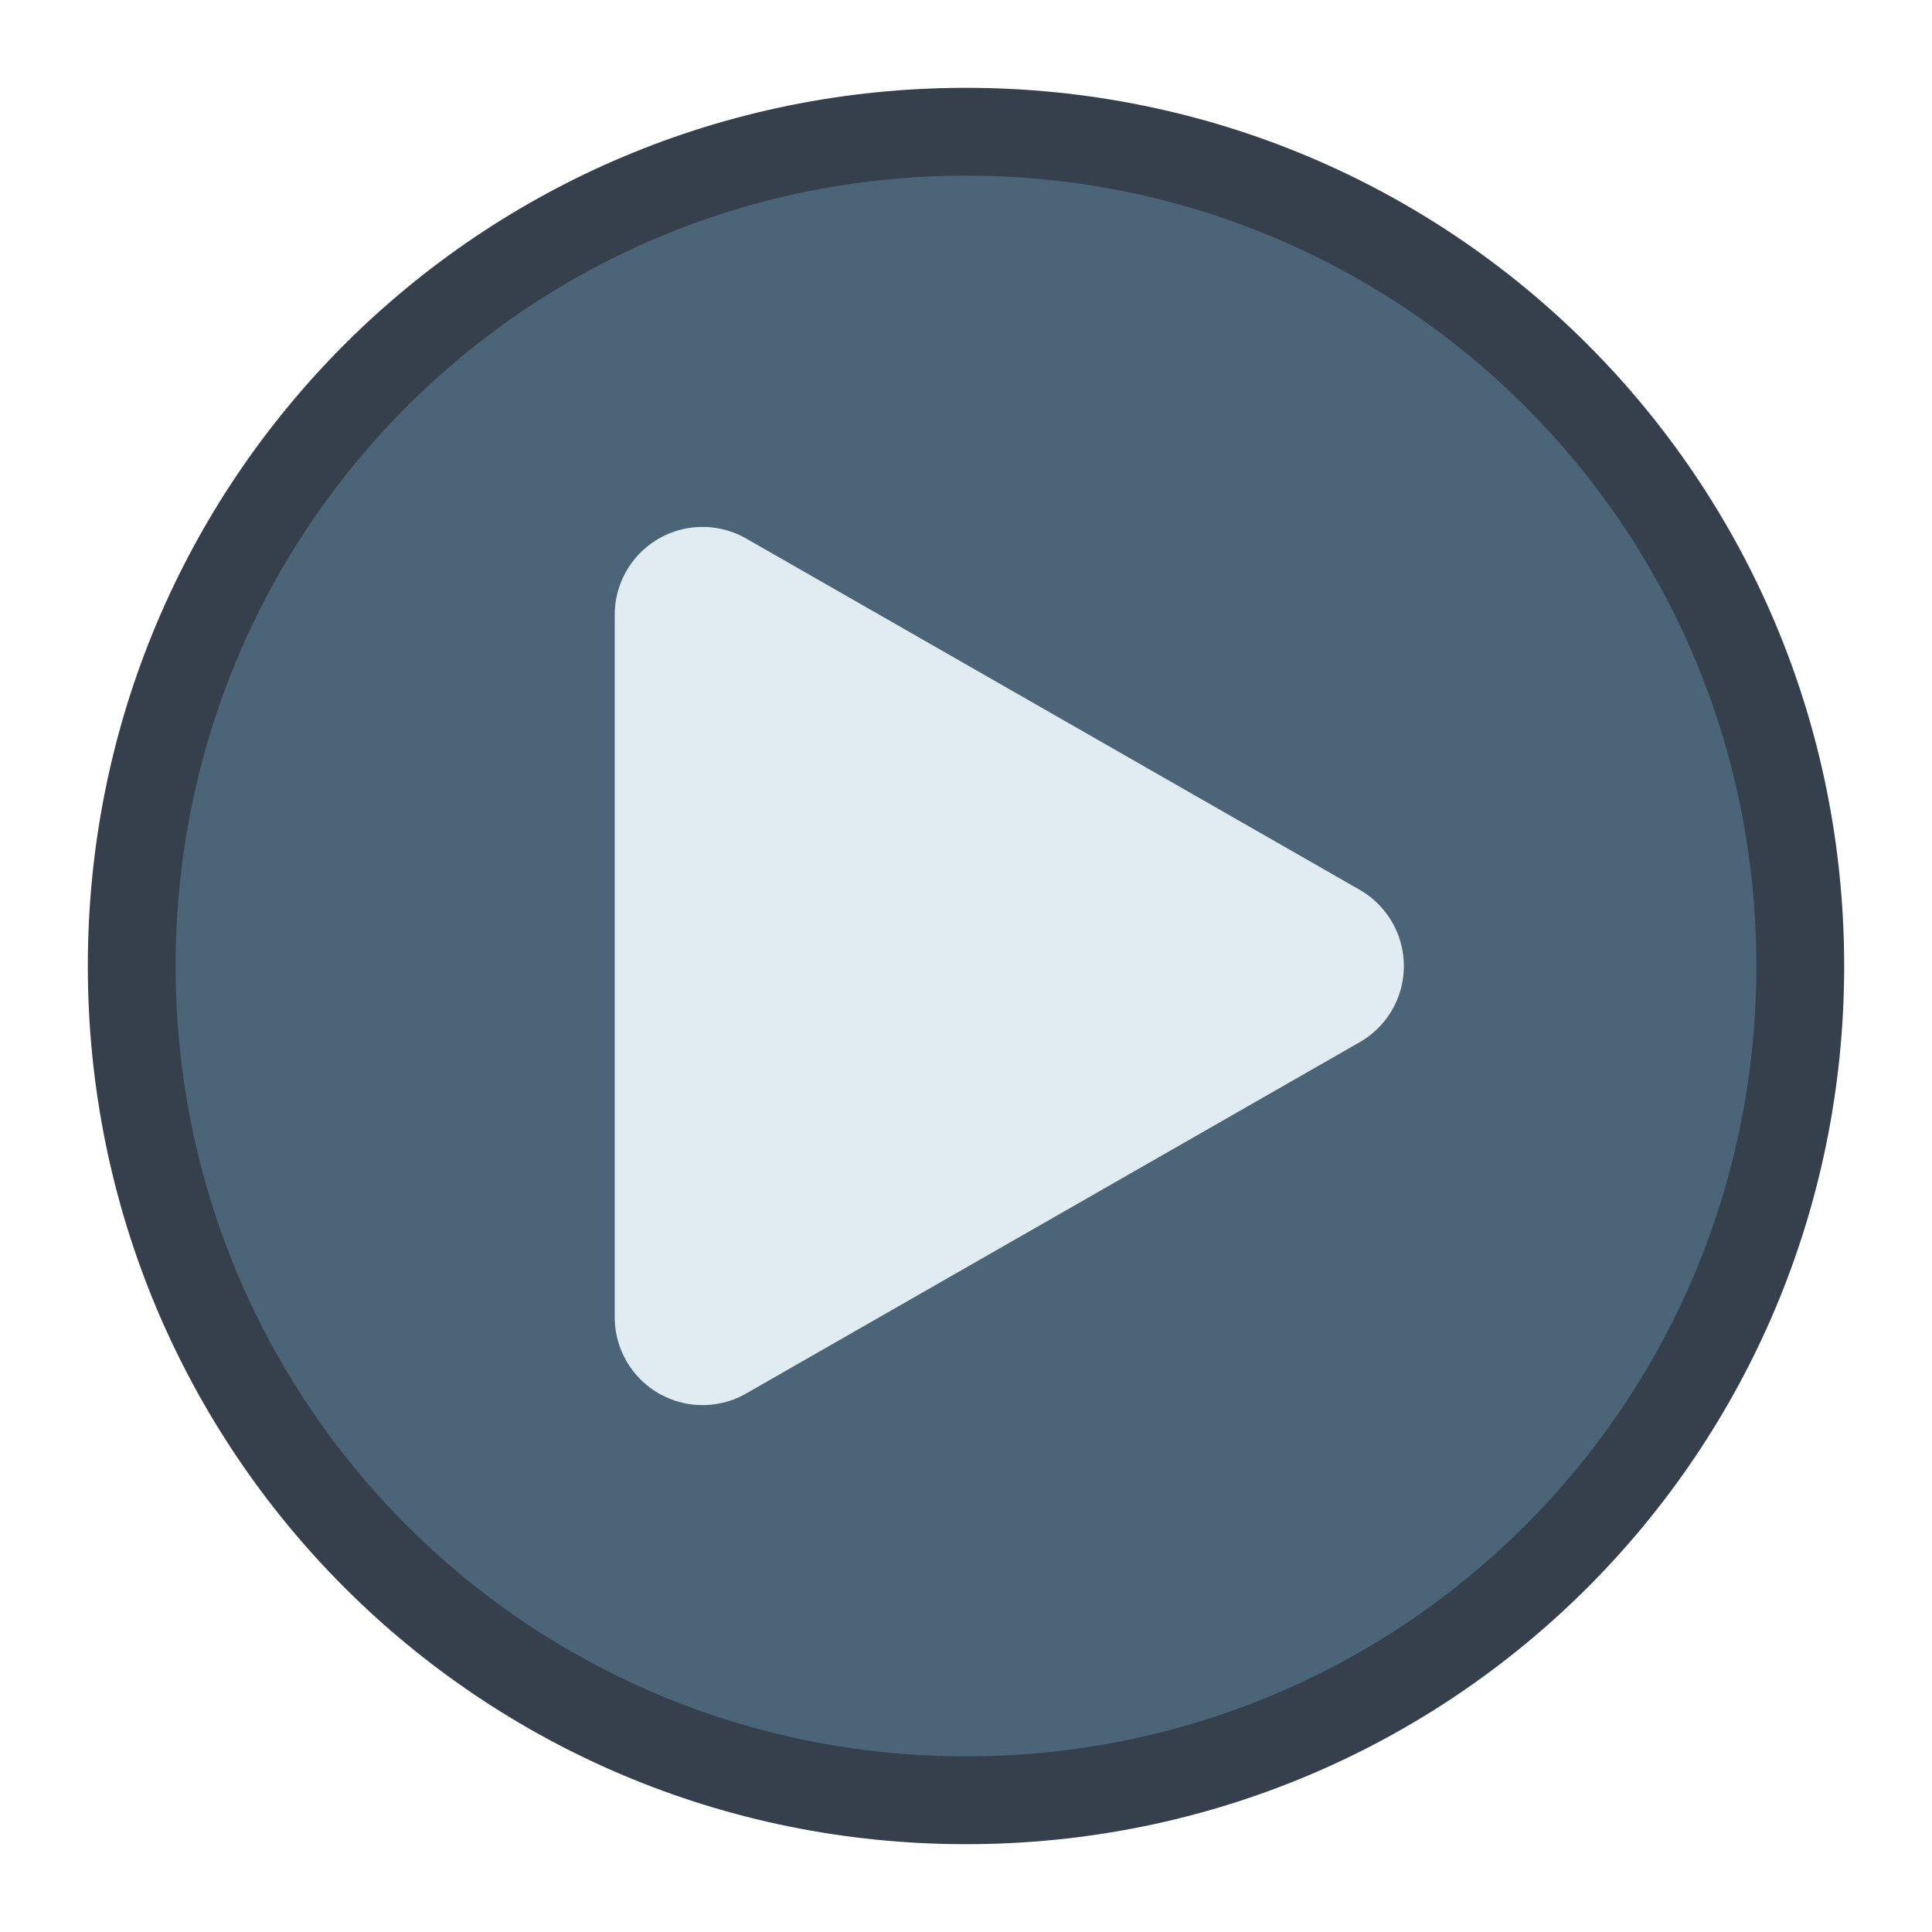 <?xml version="1.0" encoding="UTF-8" standalone="no"?>
<svg
   viewBox="0 0 22 22"
   version="1.1"
   id="svg1"
   sodipodi:docname="media-playback-start.svg"
   xml:space="preserve"
   inkscape:version="1.3.2 (091e20ef0f, 2023-11-25, custom)"
   xmlns:inkscape="http://www.inkscape.org/namespaces/inkscape"
   xmlns:sodipodi="http://sodipodi.sourceforge.net/DTD/sodipodi-0.dtd"
   xmlns="http://www.w3.org/2000/svg"
   xmlns:svg="http://www.w3.org/2000/svg"><defs
     id="defs1" /><sodipodi:namedview
     id="namedview1"
     pagecolor="#ffffff"
     bordercolor="#000000"
     borderopacity="0.25"
     inkscape:showpageshadow="2"
     inkscape:pageopacity="0.0"
     inkscape:pagecheckerboard="0"
     inkscape:deskcolor="#d1d1d1"
     inkscape:zoom="37.283812"
     inkscape:cx="11.466102"
     inkscape:cy="9.8702353"
     inkscape:window-width="2560"
     inkscape:window-height="1364"
     inkscape:window-x="0"
     inkscape:window-y="0"
     inkscape:window-maximized="1"
     inkscape:current-layer="g3" /><style
     type="text/css"
     id="current-color-scheme">
        .ColorScheme-Text {
            color:#232629;
        }
    </style><style
     type="text/css"
     id="current-color-scheme-1">
        .ColorScheme-Text {
            color:#232629;
        }
    </style><g
     id="g3"
     transform="translate(4,-2)"><path
       id="rect15701-6"
       style="fill:#36404d;fill-opacity:1;stroke-width:2;stroke-linecap:round;stroke-linejoin:round;stroke-miterlimit:1.8;paint-order:fill markers stroke;stop-color:#000000"
       d="m 7,3 c 5.54,0 10,4.46 10,10 0,5.54 -4.46,10 -10,10 -5.54,0 -10,-4.46 -10,-10 0,-5.54 4.46,-10 10,-10 z" /><path
       id="rect15701-2-5"
       style="fill:#4b6477;stroke-width:1.8;stroke-linecap:round;stroke-linejoin:round;stroke-miterlimit:1.8;paint-order:fill markers stroke;stop-color:#000000;stroke:none;stroke-opacity:1;fill-opacity:1"
       d="m 7,4 c 4.986,0 9,4.014 9,9 0,4.986 -4.014,9 -9,9 C 2.014,22 -2,17.986 -2,13 -2,8.014 2.014,4 7,4 Z" /><path
       style="fill:#e1ebf2;fill-opacity:1;stroke:#e1ebf2;stroke-width:2;stroke-linecap:round;stroke-linejoin:round;stroke-dasharray:none;stroke-opacity:1;paint-order:stroke markers fill"
       d="M 4,9 V 17 L 10.986,13 Z"
       id="path12"
       sodipodi:nodetypes="cccc" /></g><style
     type="text/css"
     id="current-color-scheme-5">
        .ColorScheme-Text {
            color:#232629;
        }
    </style></svg>
